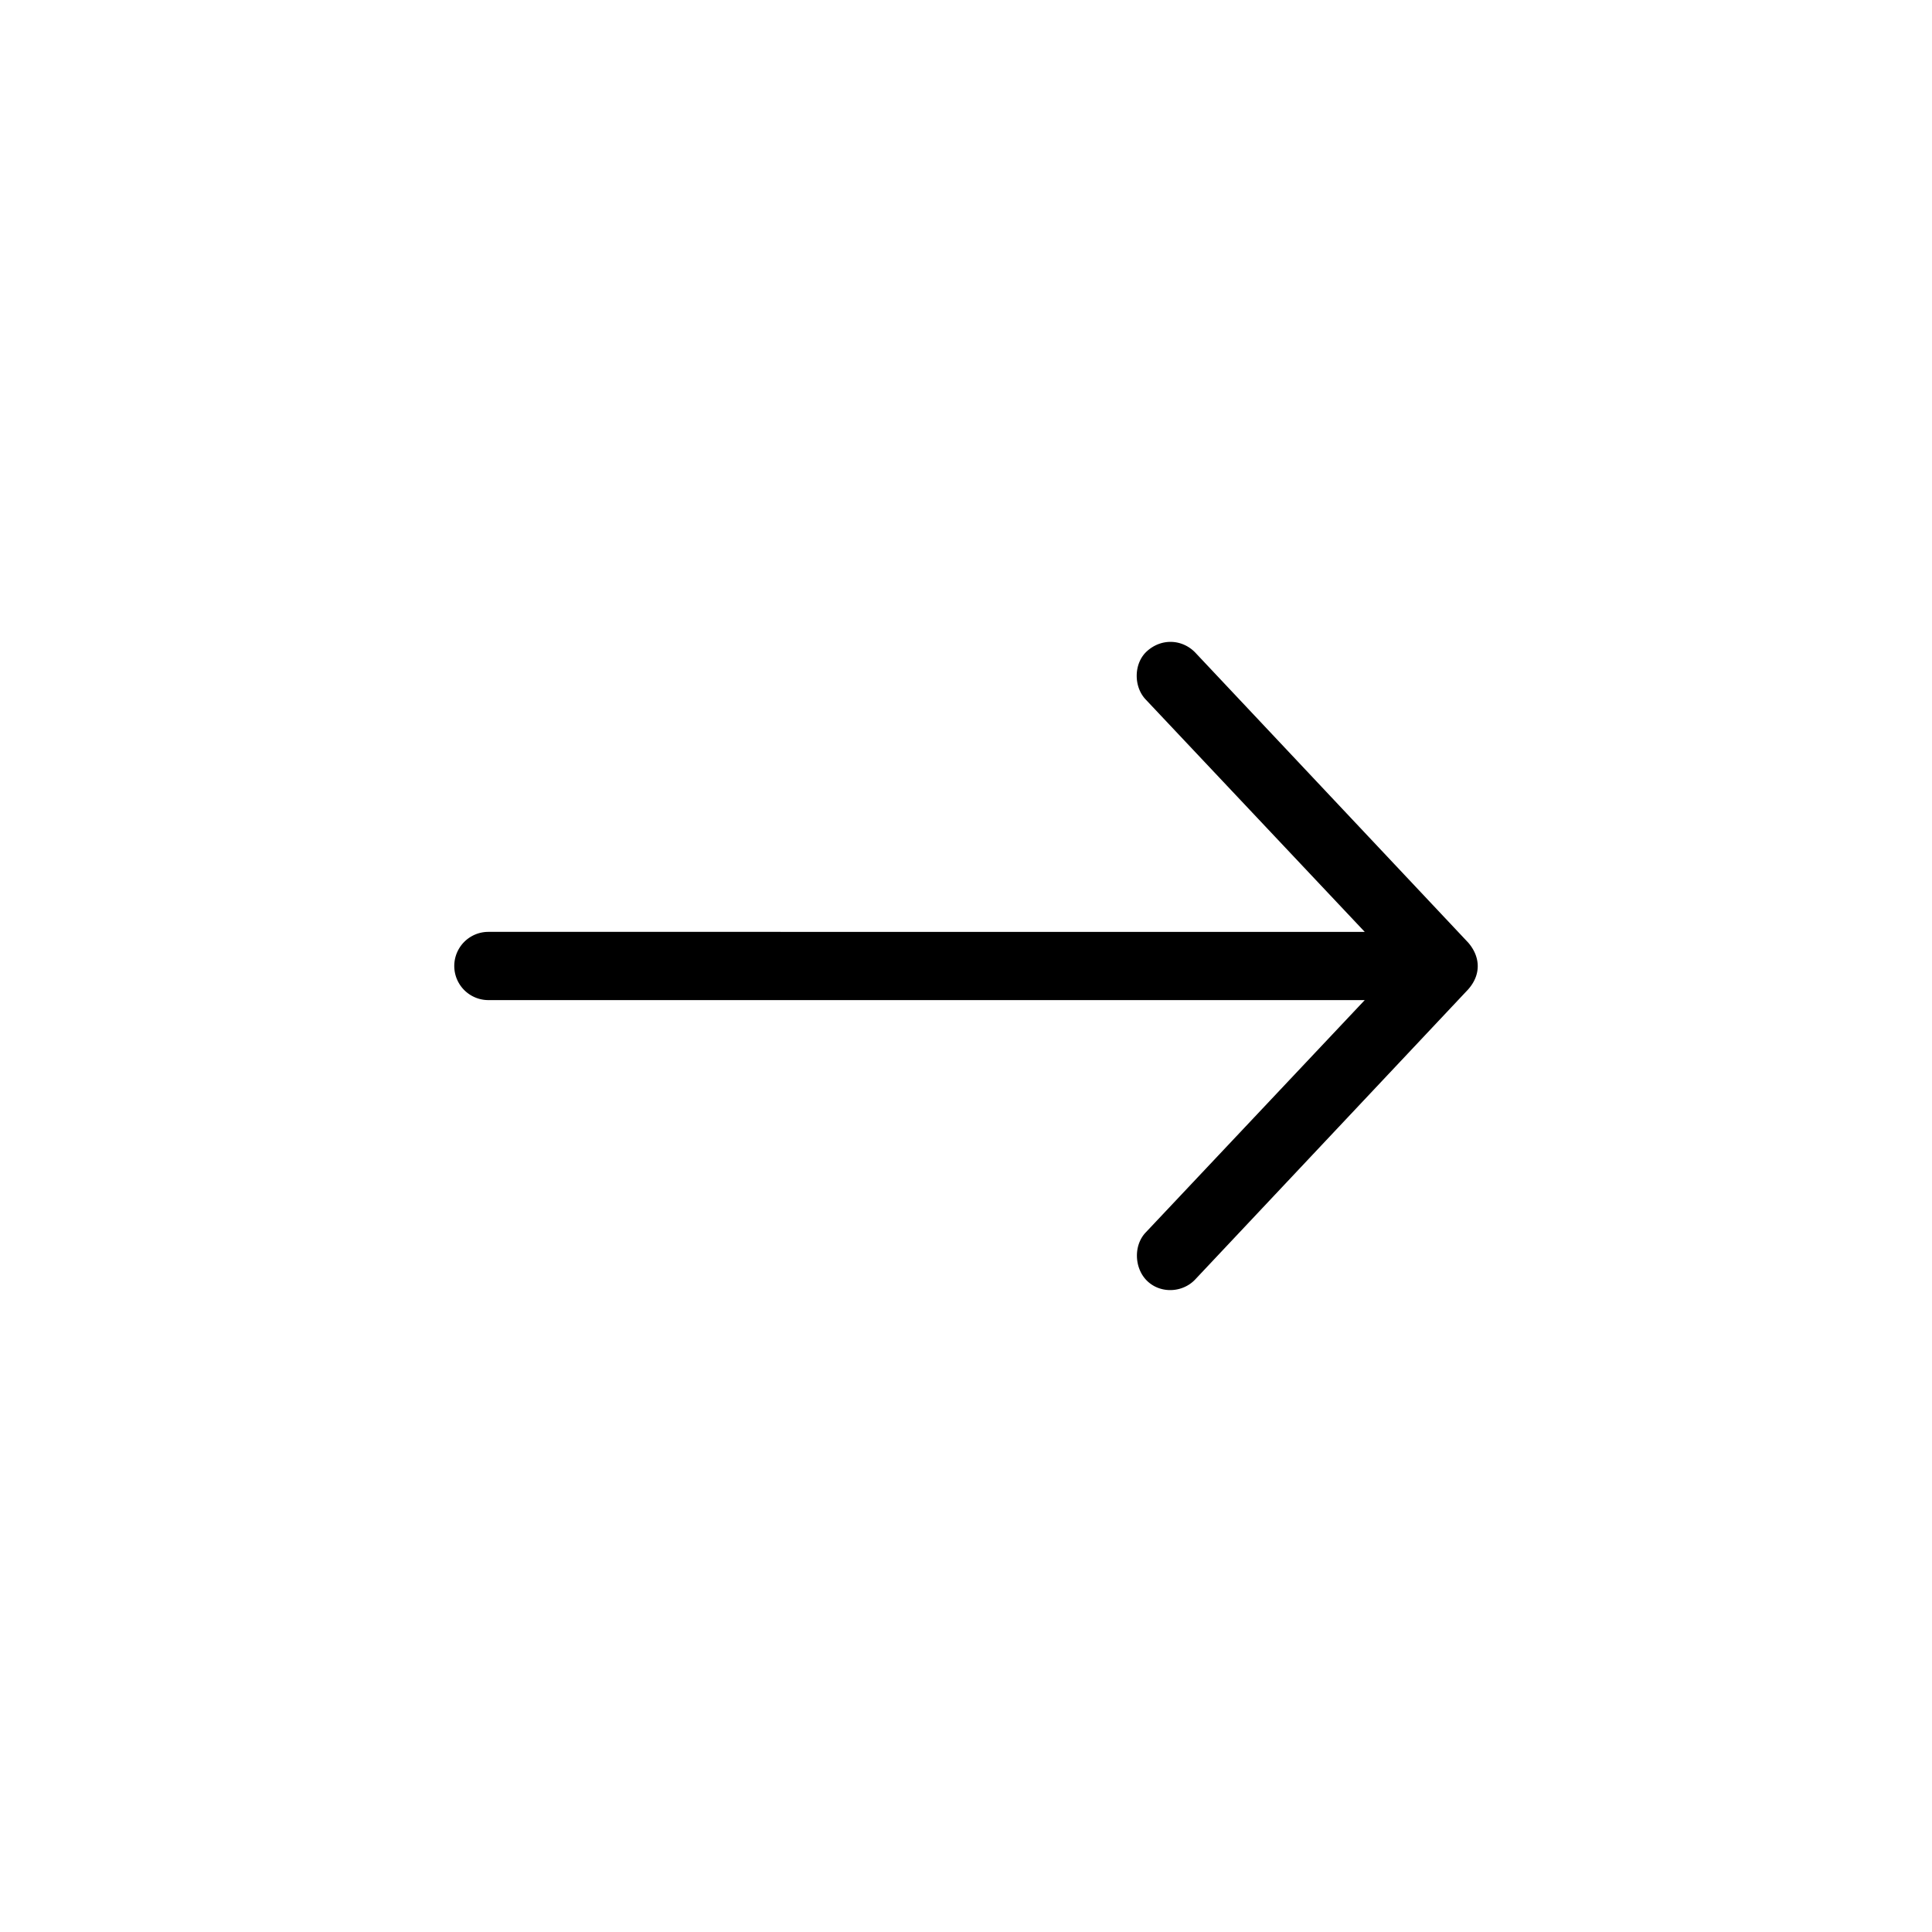 <svg id="a0ed34d2-027e-4a0a-8e41-5eb4f85f5b67" data-name="Calque 1" xmlns="http://www.w3.org/2000/svg" viewBox="0 0 1792 1792"><title>arrow-right</title><path d="M1361.76,874.24l-253.15-269c-11.82-12.22-31-13.64-44.75-1.23-12.32,11.09-12.63,32.71-1.23,44.75l203.21,215.58H453a31.64,31.64,0,1,0,0,63.29h812.85l-203.21,215.57c-11.39,12-10.58,33.13,1.23,44.75,12.48,12.27,33.11,11.17,44.75-1.23l253.15-269C1374.6,903.2,1372.59,886.67,1361.76,874.24Z"/></svg>